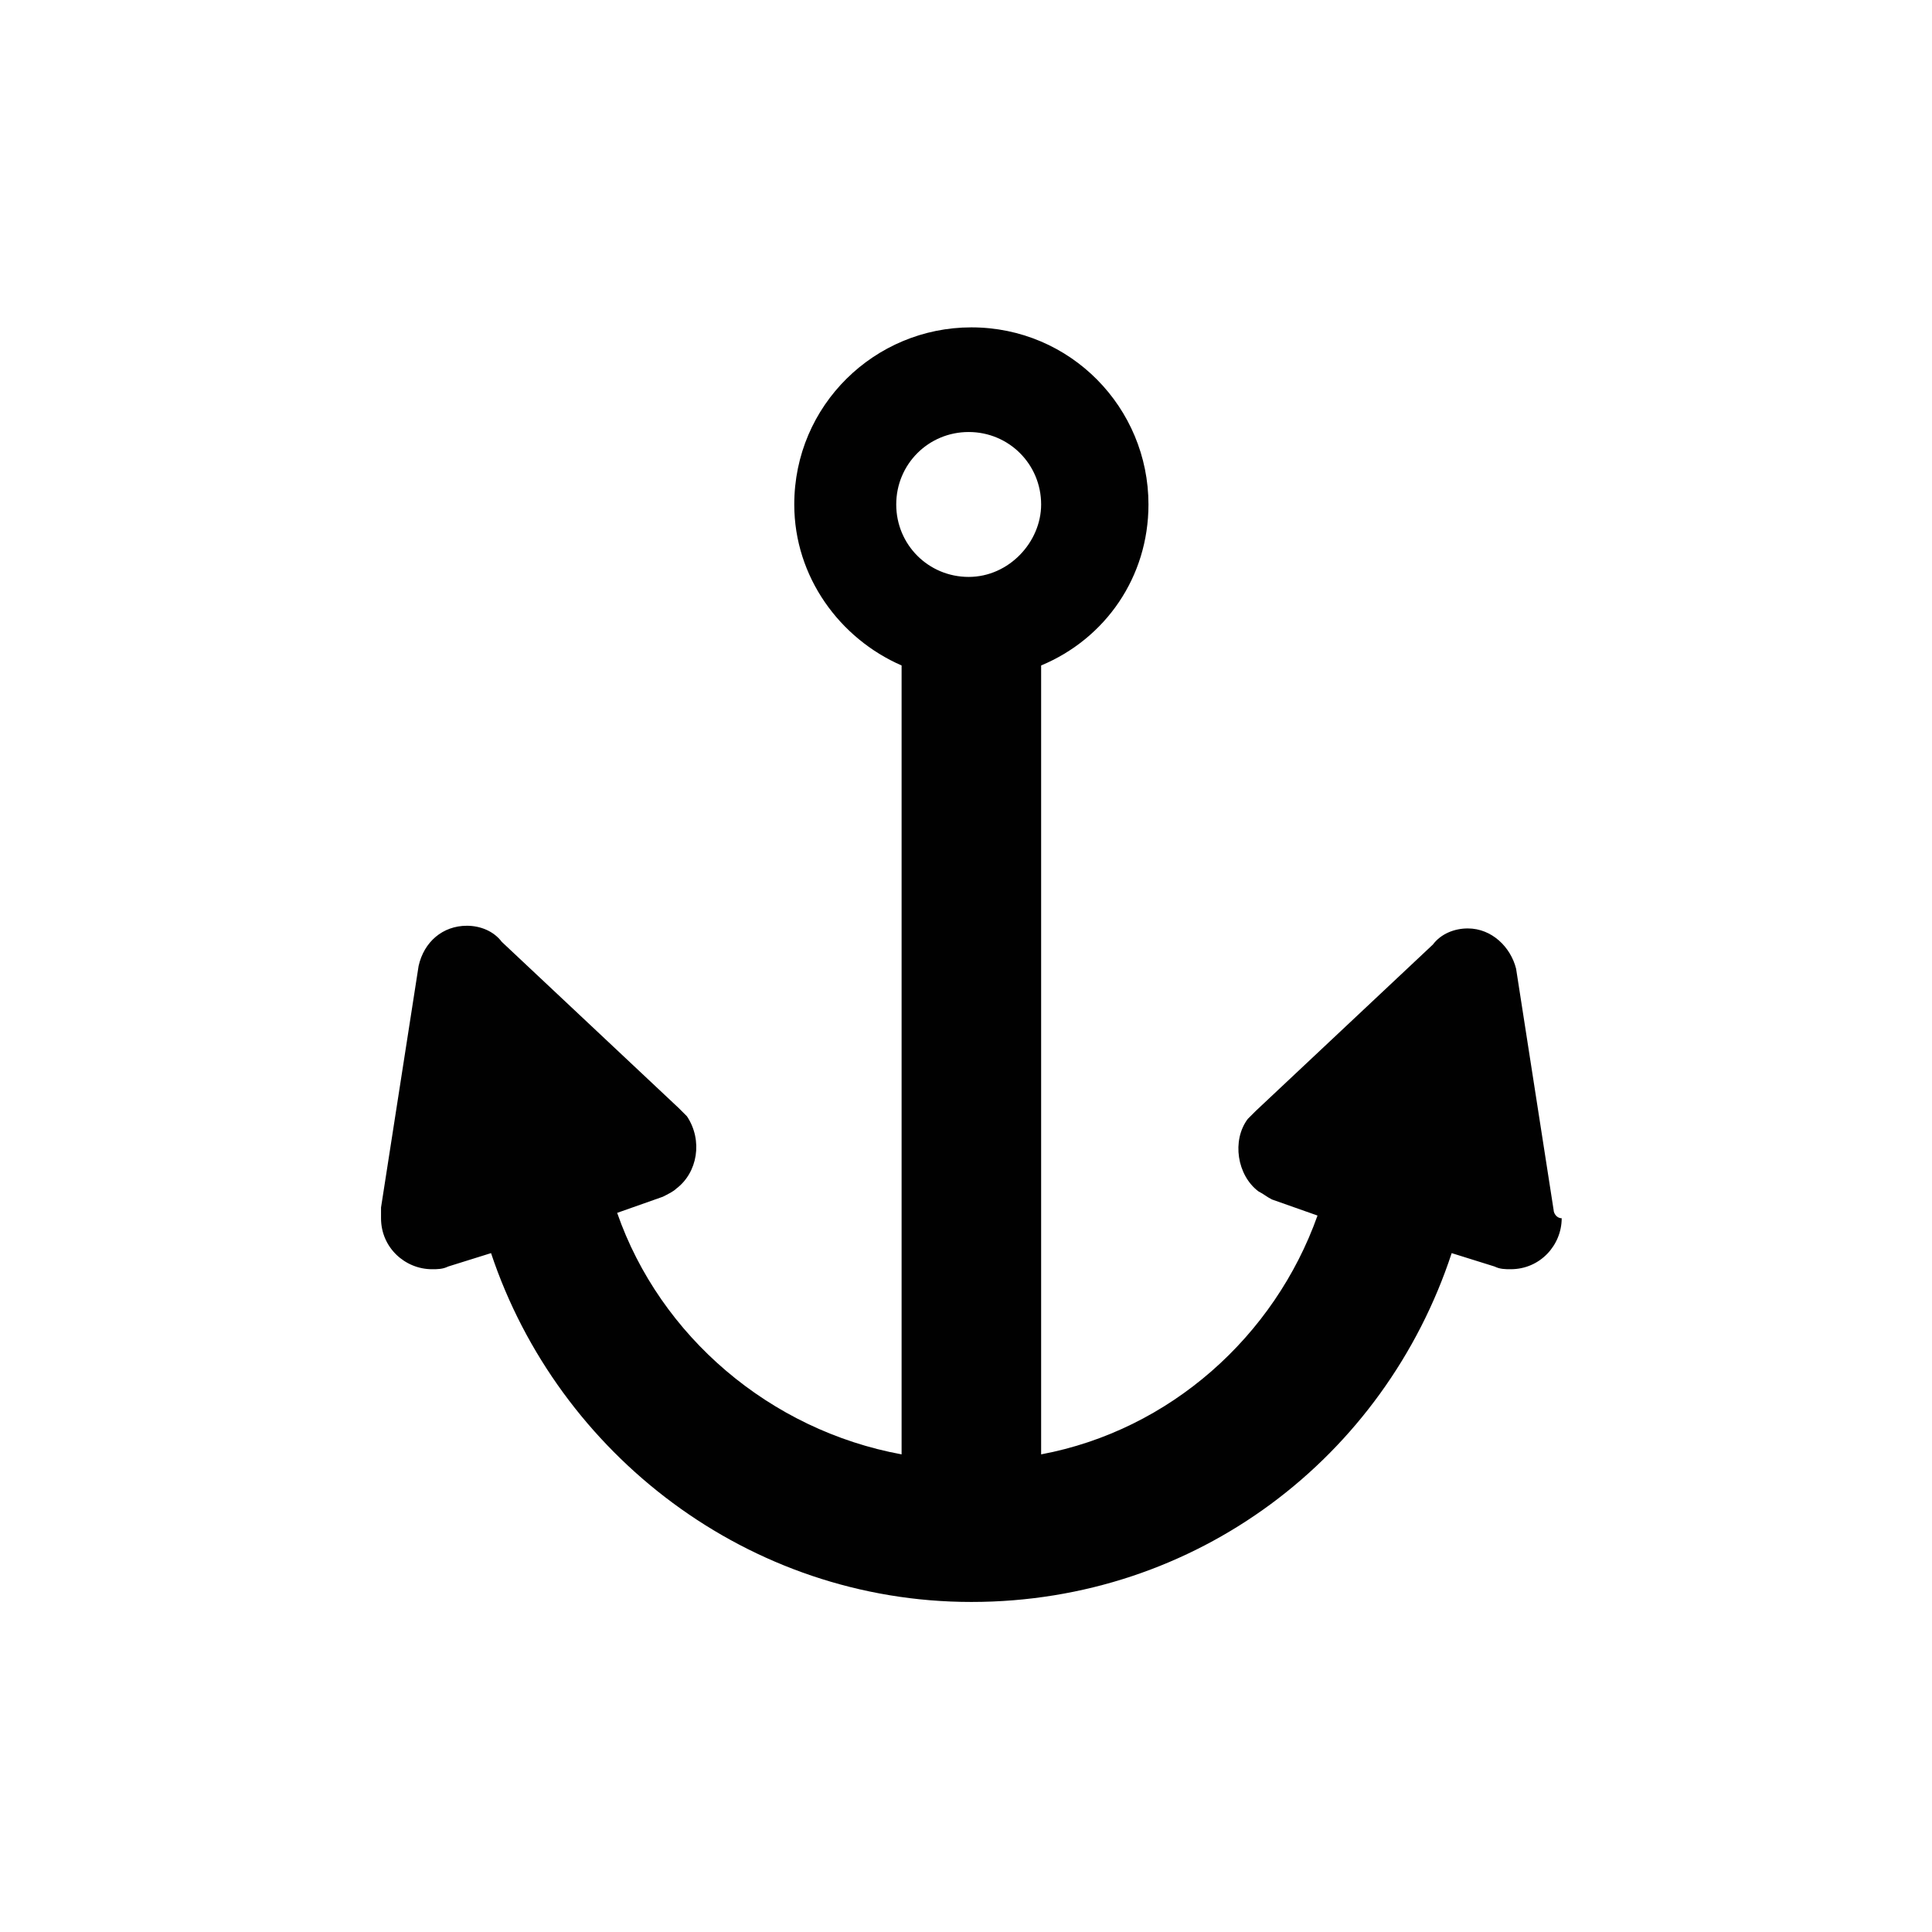 <?xml version="1.0" encoding="utf-8"?>
<!-- Generator: Adobe Illustrator 26.2.1, SVG Export Plug-In . SVG Version: 6.00 Build 0)  -->
<svg version="1.1" id="Layer_1" xmlns="http://www.w3.org/2000/svg" xmlns:xlink="http://www.w3.org/1999/xlink" x="0px" y="0px"
	 viewBox="0 0 72 72" style="enable-background:new 0 0 72 72;" xml:space="preserve">
<style type="text/css">
	.st0{fill:#010101;}
</style>
<path class="st0" d="M36.1,21.5c-1.5,0-2.7-1.2-2.7-2.7c0-1.5,1.2-2.7,2.7-2.7c1.5,0,2.7,1.2,2.7,2.7C38.8,20.2,37.6,21.5,36.1,21.5
	z M57.9,45.1l-1.4-9c-0.2-0.8-0.9-1.5-1.8-1.5c-0.5,0-1,0.2-1.3,0.6l-6.6,6.2c-0.1,0.1-0.2,0.2-0.3,0.3c-0.6,0.8-0.4,2.1,0.4,2.7
	c0.2,0.1,0.3,0.2,0.5,0.3l1.7,0.6c-1.6,4.5-5.5,8-10.3,8.9l0-29.4c2.4-1,4-3.3,4-6c0-3.6-2.9-6.6-6.6-6.6c-3.6,0-6.6,2.9-6.6,6.6
	c0,2.7,1.7,5,4,6l0,29.4c-4.9-0.9-9-4.4-10.6-9l1.7-0.6c0.2-0.1,0.4-0.2,0.5-0.3c0.8-0.6,1-1.8,0.4-2.7c-0.1-0.1-0.2-0.2-0.3-0.3
	l-6.6-6.2c-0.3-0.4-0.8-0.6-1.3-0.6c-0.9,0-1.6,0.6-1.8,1.5l-1.4,9c0,0.1,0,0.3,0,0.4c0,1.1,0.9,1.9,1.9,1.9c0.2,0,0.4,0,0.6-0.1
	l1.6-0.5c2.5,7.5,9.6,13,17.9,13c8.4,0,15.4-5.4,17.9-13l1.6,0.5c0.2,0.1,0.4,0.1,0.6,0.1c1.1,0,1.9-0.9,1.9-1.9
	C58,45.4,57.9,45.2,57.9,45.1L57.9,45.1z"/>
</svg>
